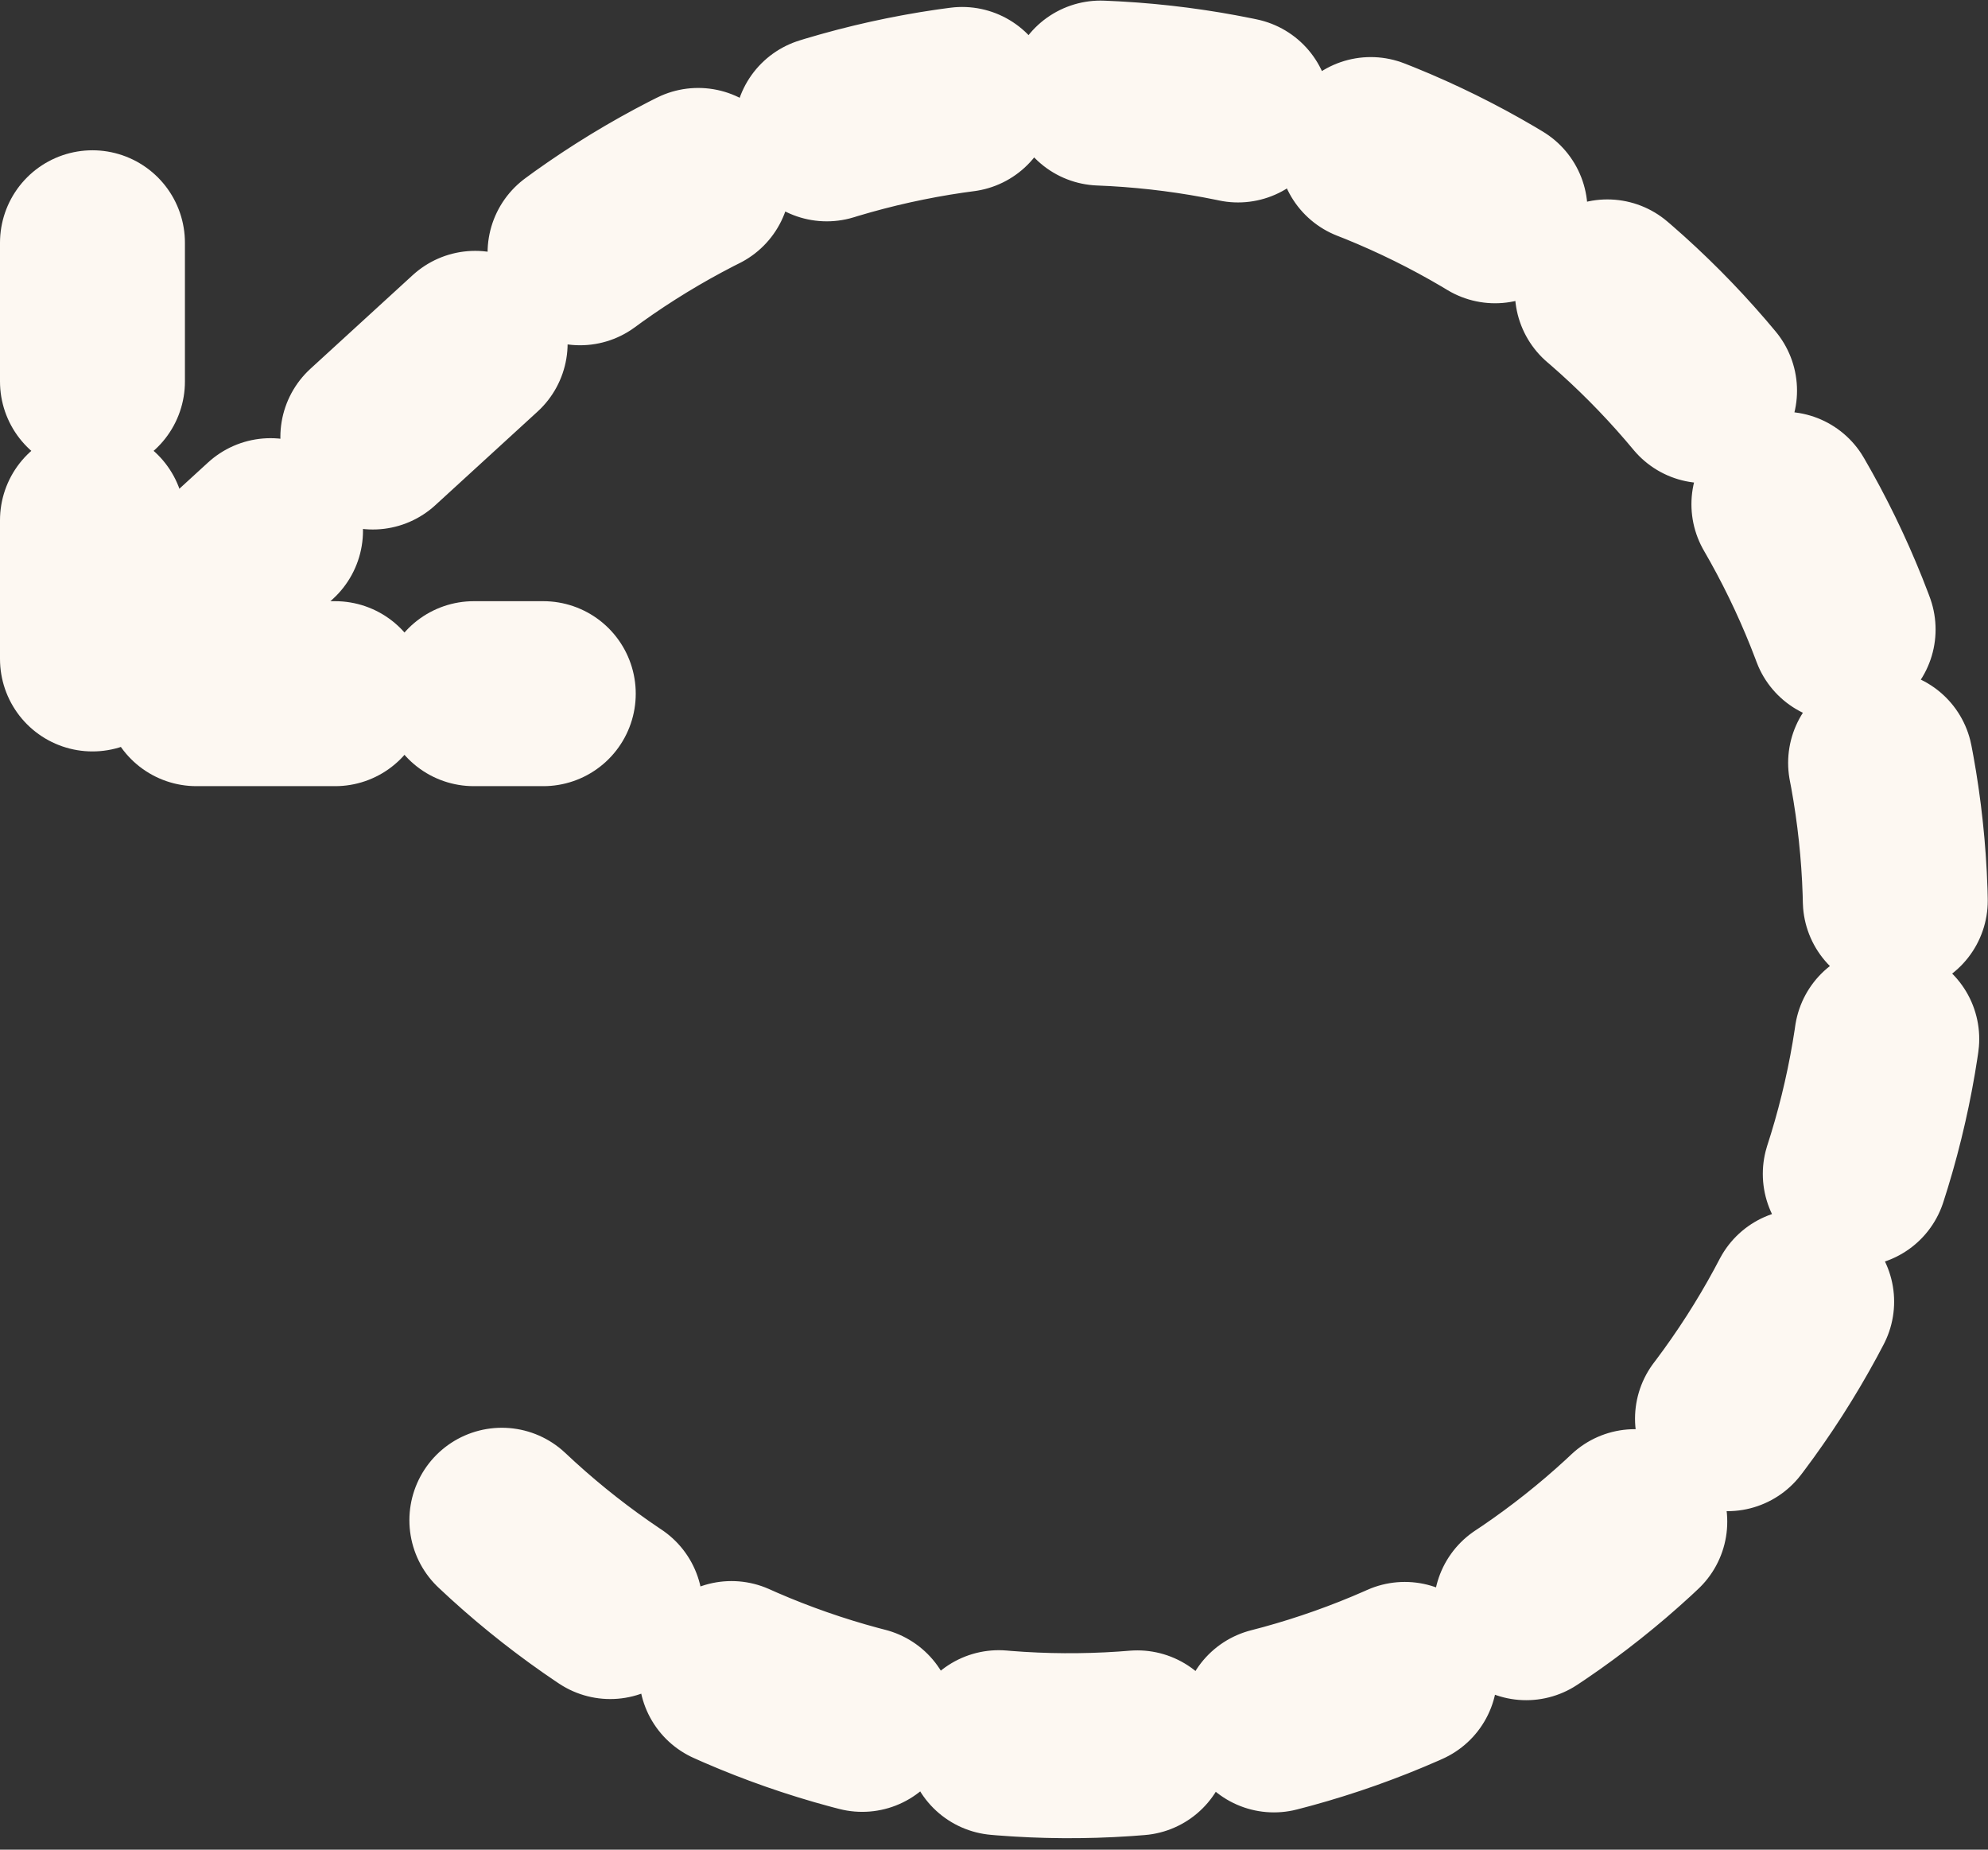<svg width="43" height="40" viewBox="0 0 43 40" fill="none" xmlns="http://www.w3.org/2000/svg">
<rect x="0" y="0" width="43" height="40" fill="#333333" stroke="none"/>
<g id="Group 2">
<path id="Vector" d="M2 5.25V15.001H11.751" stroke="#FDF8F2" stroke-width="4" stroke-linecap="round" stroke-linejoin="round" stroke-dasharray="3 3"/>
<path id="Vector_2" d="M10.855 32.876C13.41 35.288 16.619 36.893 20.081 37.491C23.543 38.089 27.105 37.654 30.321 36.239C33.537 34.825 36.265 32.494 38.164 29.538C40.063 26.581 41.049 23.131 40.998 19.618C40.947 16.105 39.863 12.685 37.879 9.785C35.896 6.885 33.102 4.633 29.846 3.312C26.591 1.991 23.018 1.658 19.575 2.356C16.131 3.054 12.97 4.75 10.485 7.235L2 15.001" stroke="#FDF8F2" stroke-width="4" stroke-linecap="round" stroke-linejoin="round" stroke-dasharray="3 3"/>
</g>
</svg>
